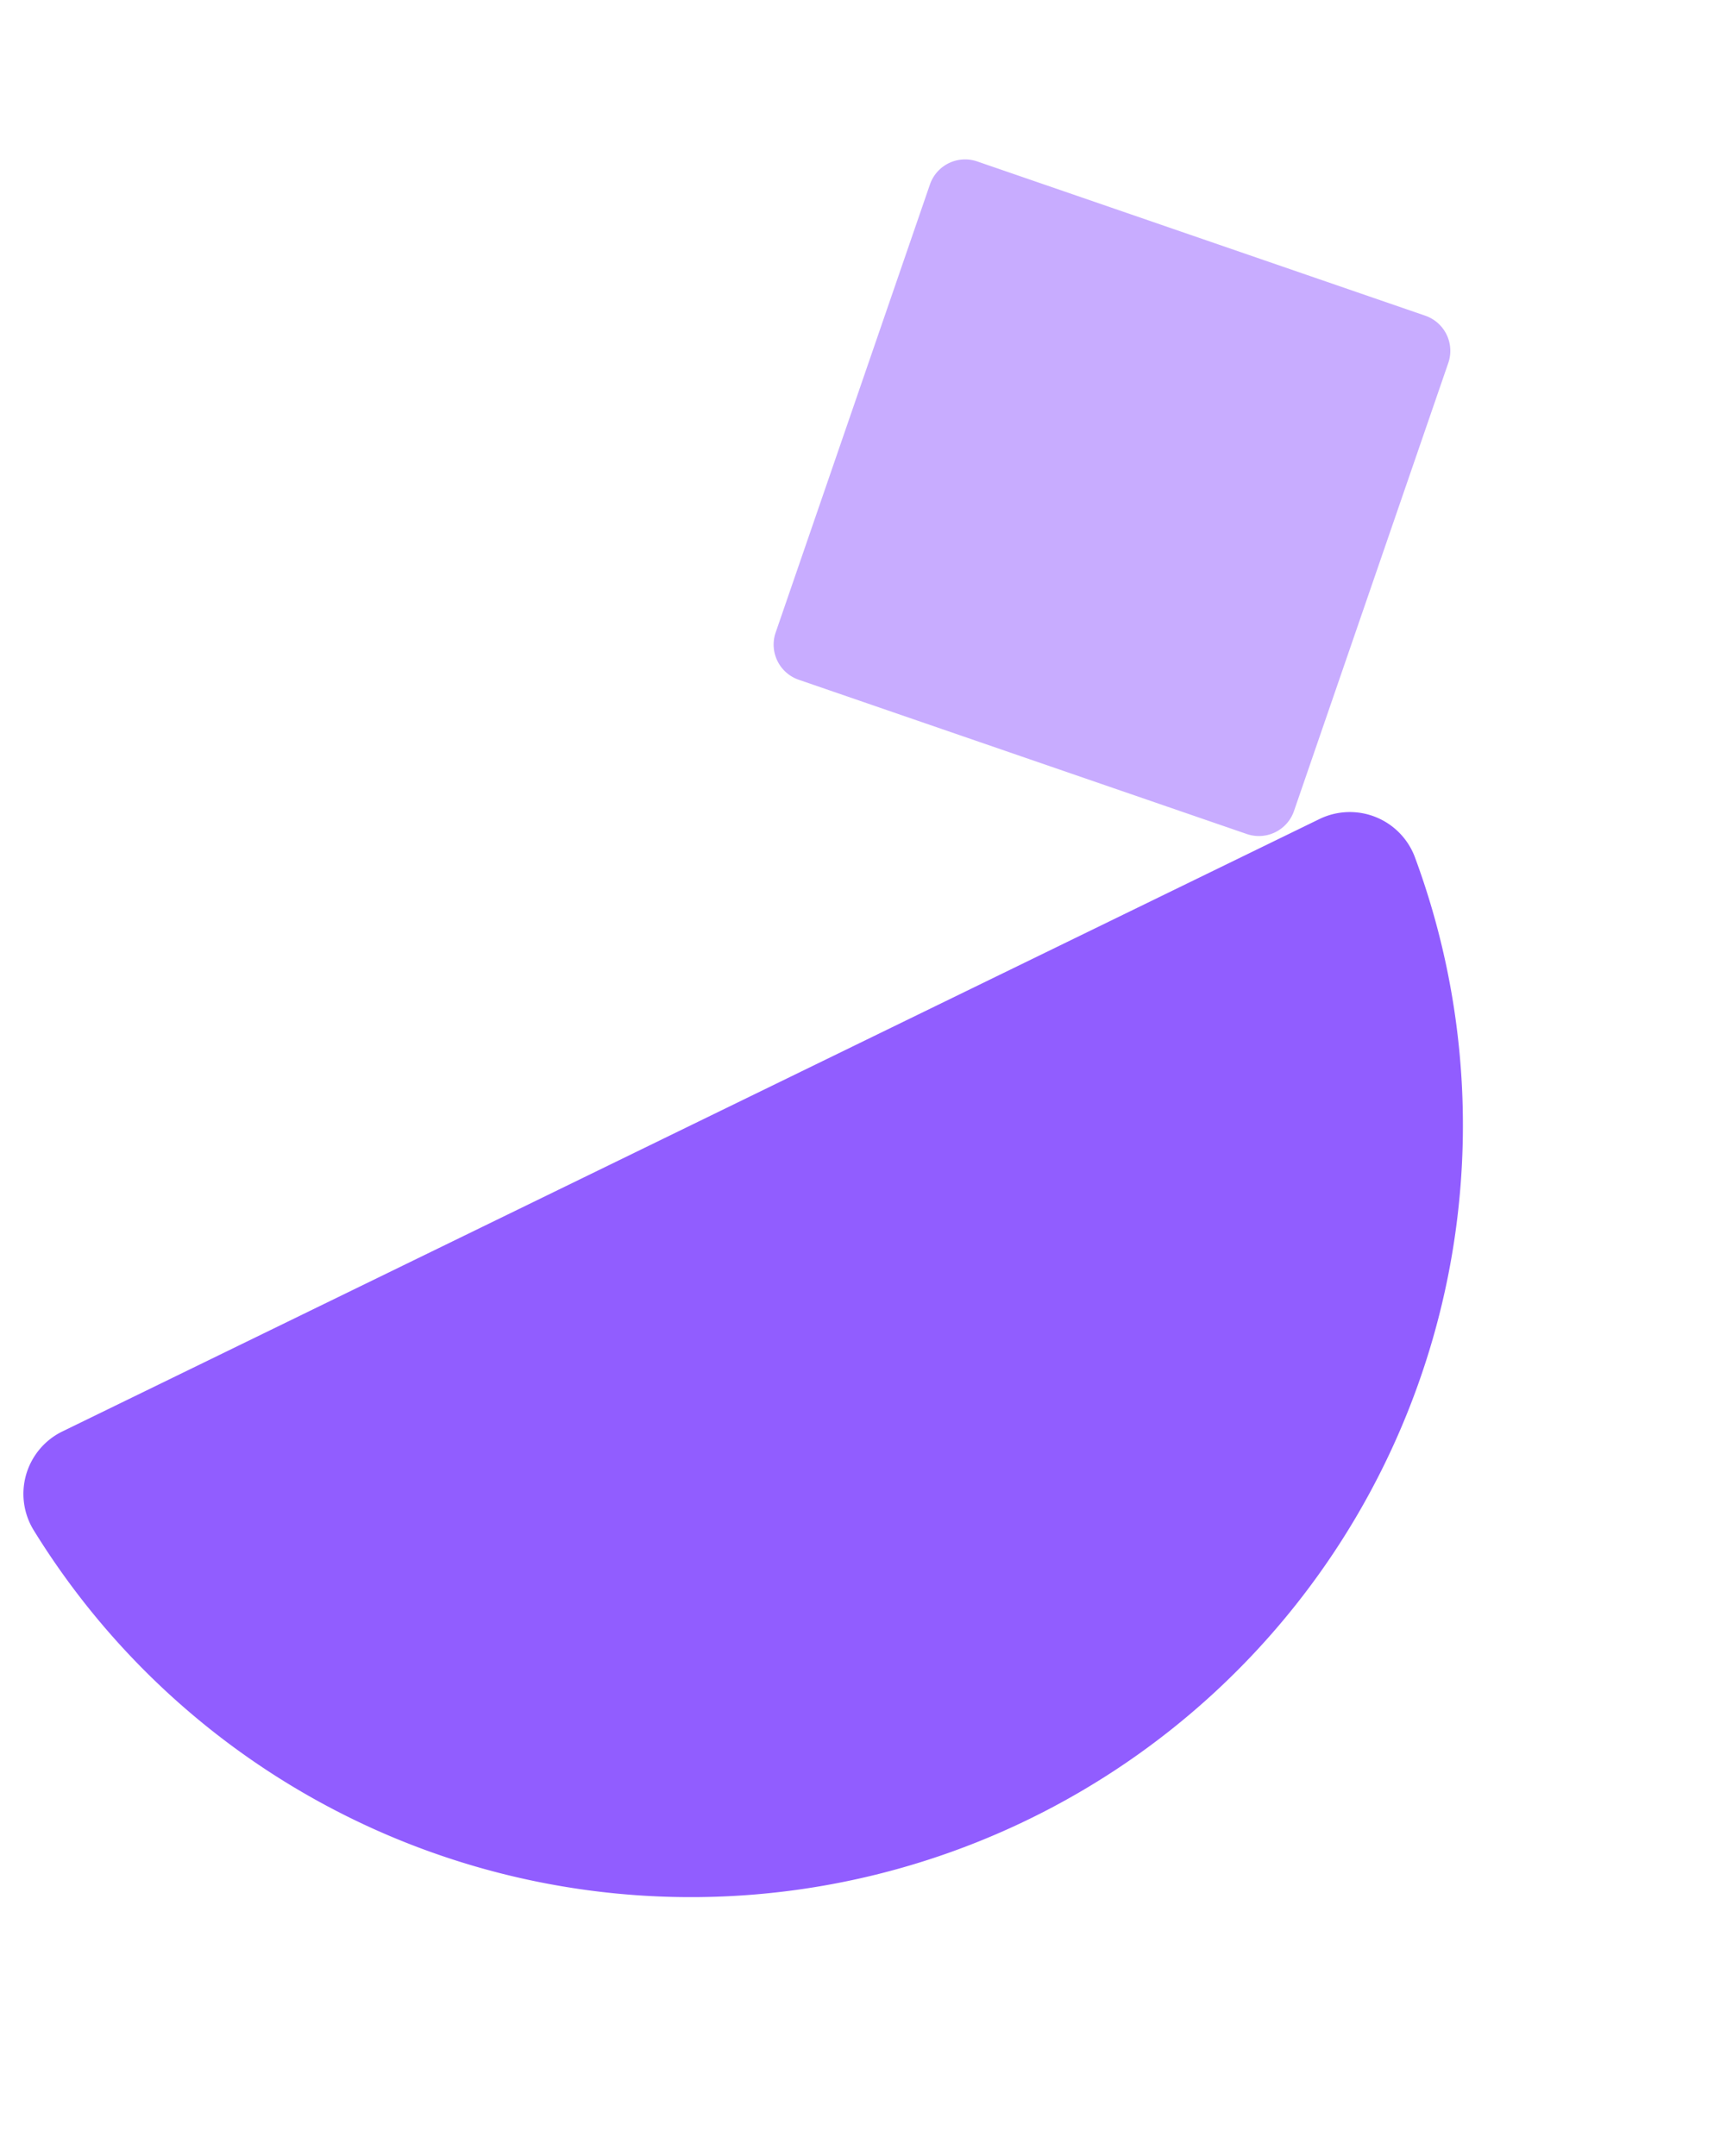 <svg xmlns="http://www.w3.org/2000/svg" xmlns:xlink="http://www.w3.org/1999/xlink" width="277.231" height="347.59" viewBox="0 0 277.231 347.59">
  <defs>
    <clipPath id="clip-path">
      <rect id="Rectangle_146" data-name="Rectangle 146" width="247.763" height="124.421" fill="none"/>
    </clipPath>
    <clipPath id="clip-path-2">
      <rect id="Rectangle_143" data-name="Rectangle 143" width="120.001" height="120.001" fill="#6e37ff"/>
    </clipPath>
  </defs>
  <g id="Group_1068" data-name="Group 1068" transform="translate(-1268 -4483.155)">
    <g id="Group_1016" data-name="Group 1016" transform="matrix(-0.899, 0.438, -0.438, -0.899, 1545.23, 4722.133)">
      <g id="Group_562" data-name="Group 562" transform="translate(0 0)" clip-path="url(#clip-path)">
        <path id="Path_68" data-name="Path 68" d="M11.241,124.421A11.2,11.2,0,0,1,.053,112.2a124.431,124.431,0,0,1,247.657,0,11.2,11.2,0,0,1-11.189,12.222Z" transform="translate(0 0)" fill="#915dff"/>
      </g>
    </g>
    <g id="Group_1017" data-name="Group 1017" transform="translate(1474.856 4483.155) rotate(64)">
      <g id="Group_560" data-name="Group 560" clip-path="url(#clip-path-2)">
        <path id="Path_67" data-name="Path 67" d="M1.755,55.764,55.763,1.756a5.991,5.991,0,0,1,8.473,0l54.009,54.009a5.991,5.991,0,0,1,0,8.474L64.237,118.246a5.991,5.991,0,0,1-8.473,0L1.755,64.238a5.991,5.991,0,0,1,0-8.474" transform="translate(0 0)" fill="#c8acff"/>
      </g>
    </g>
  </g>
</svg>
